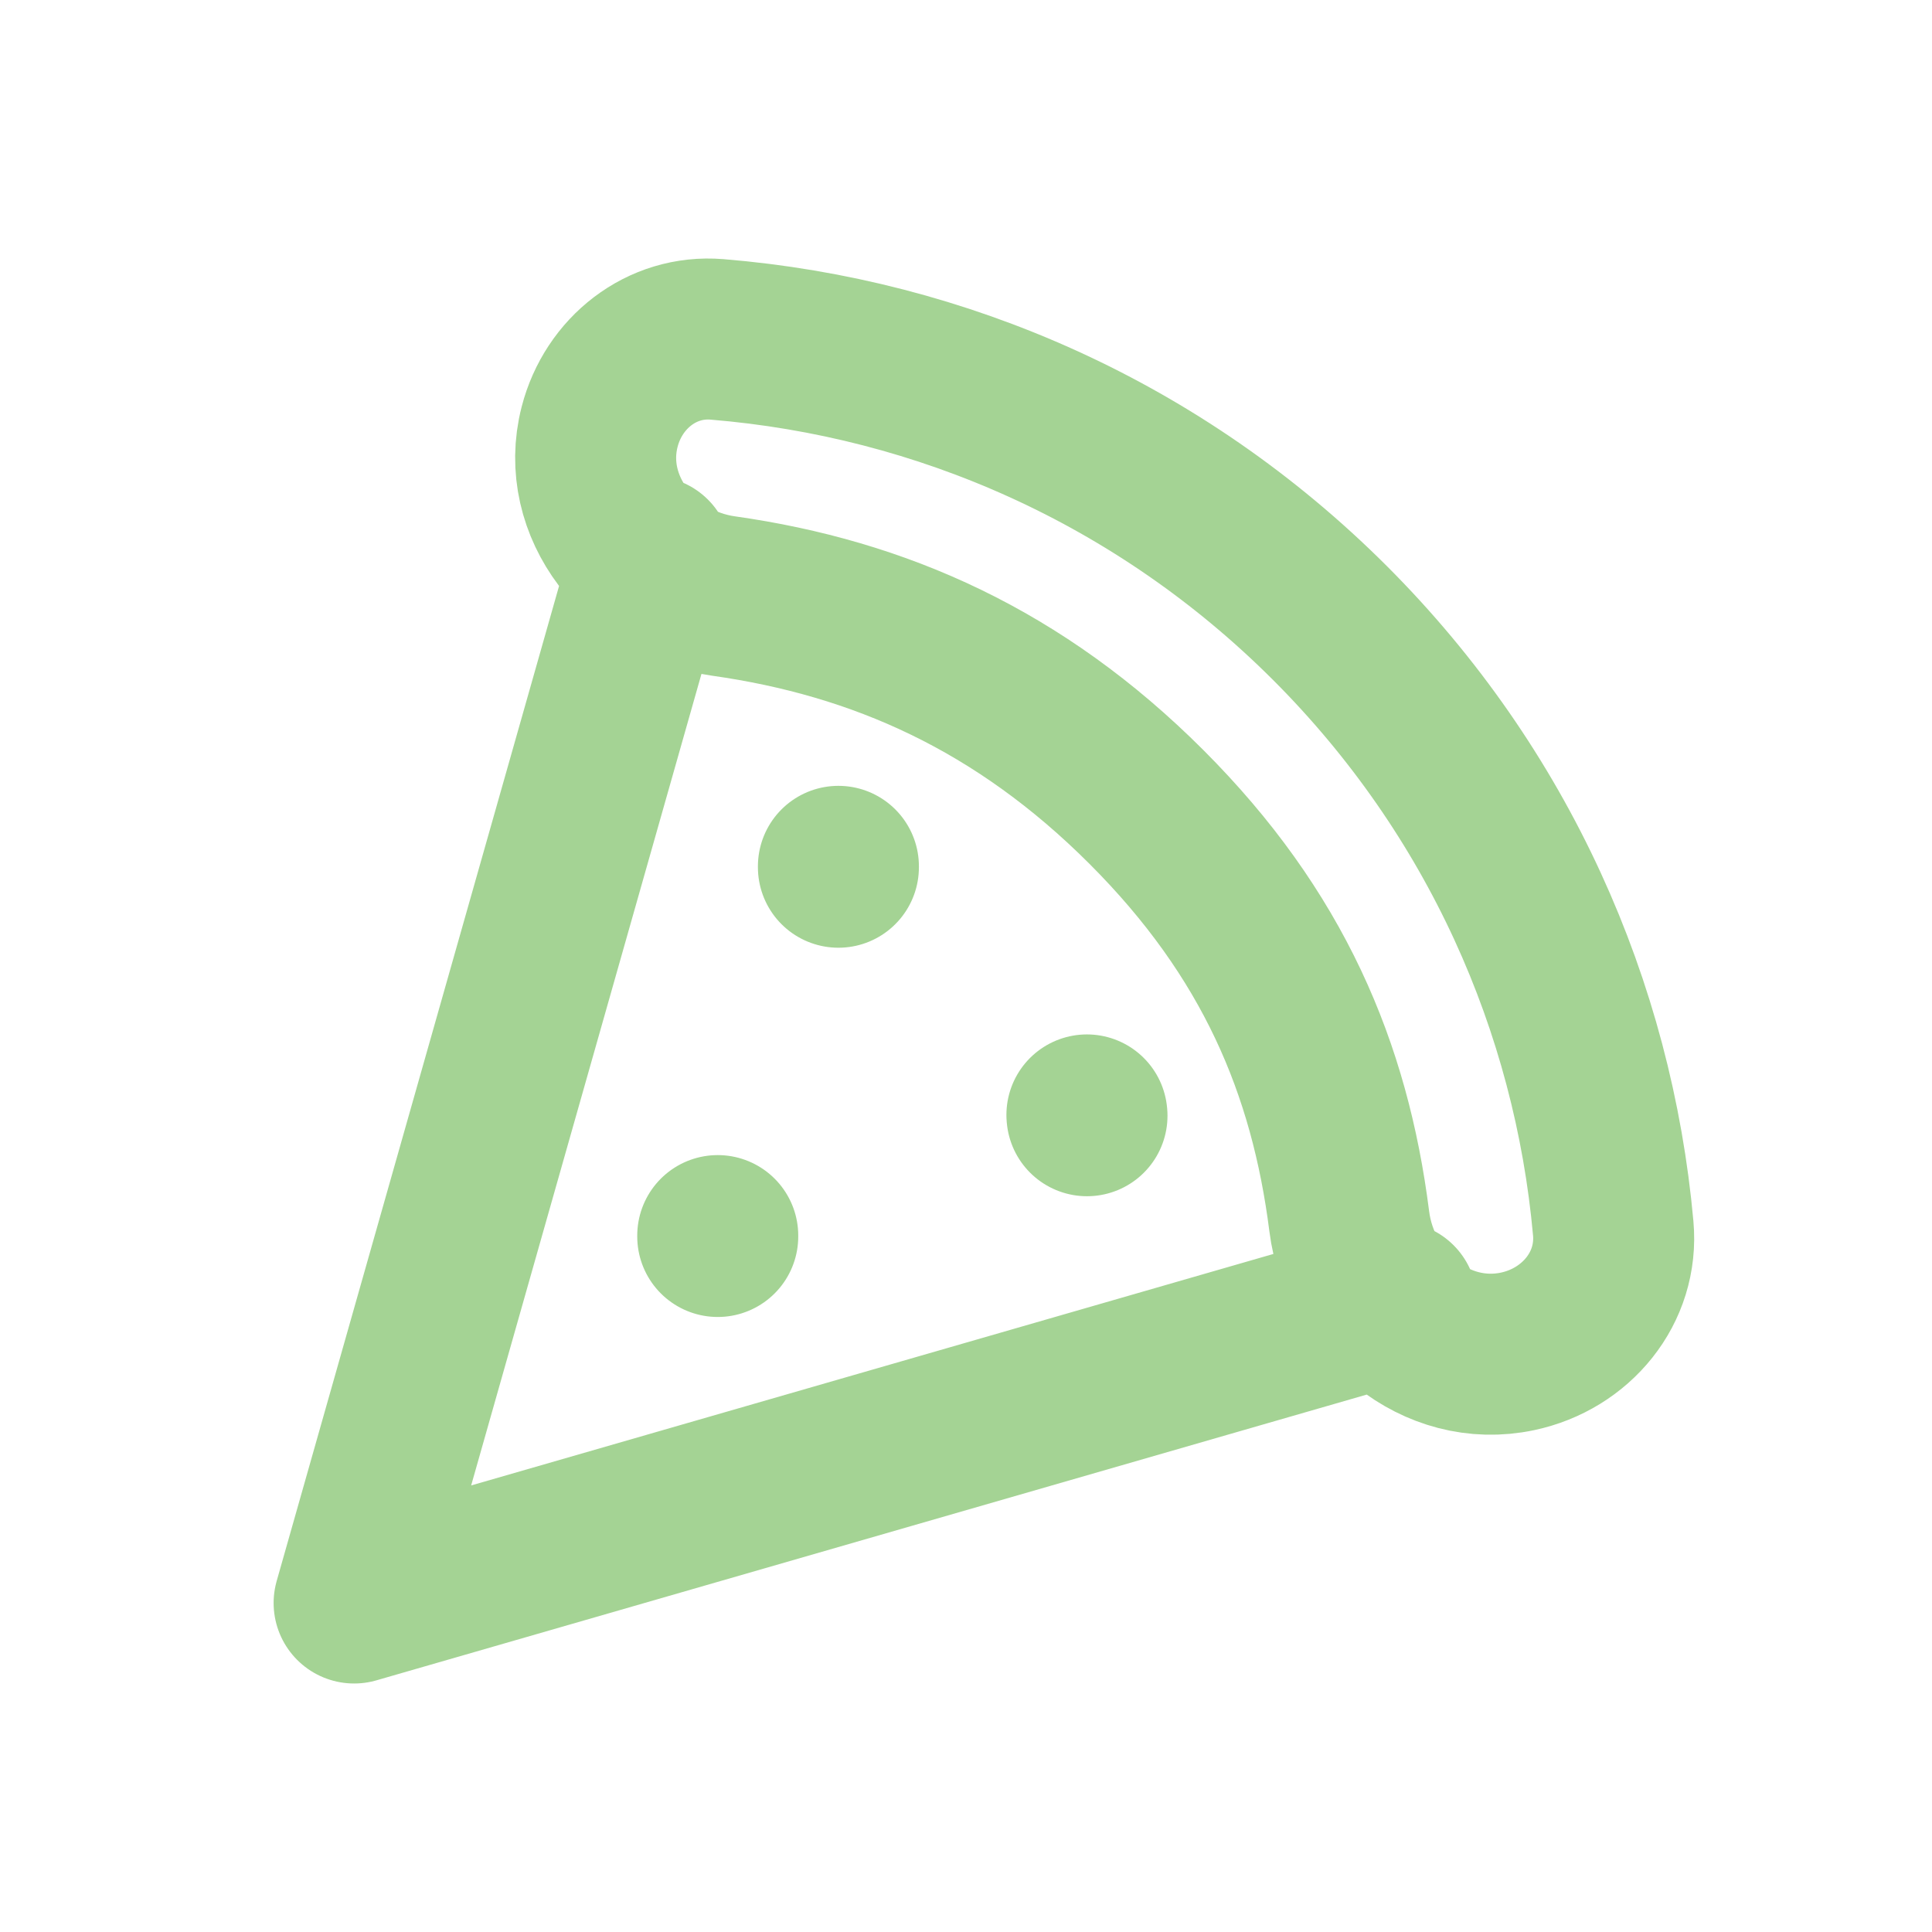 <svg width="24" height="24" viewBox="0 0 24 24" fill="none" xmlns="http://www.w3.org/2000/svg">
<g clip-path="url(#clip0_2_11)">
<mask id="mask0_2_11" style="mask-type:luminance" maskUnits="userSpaceOnUse" x="0" y="0" width="24" height="24">
<path d="M0 0H24V24H0V0Z" fill="white"/>
</mask>
<g mask="url(#mask0_2_11)">
<path d="M10.415 10.762L10.415 10.773M13.502 13.85L13.503 13.86M8.916 15.349L8.916 15.36M8.088 6.914L4.399 19.913L17.35 16.176M16.523 7.741C18.62 9.839 19.792 12.512 20.04 15.258C20.107 15.999 19.578 16.633 18.853 16.787C17.839 17.003 16.892 16.206 16.761 15.172C16.52 13.272 15.817 11.6 14.241 10.024C12.663 8.446 10.924 7.678 8.988 7.404C7.966 7.26 7.192 6.294 7.449 5.301C7.621 4.634 8.217 4.159 8.907 4.216C11.688 4.444 14.4 5.619 16.523 7.741Z" stroke="#A4D394" stroke-width="2" stroke-linecap="round" stroke-linejoin="round"/>
</g>
</g>
<defs>
<clipPath id="clip0_2_11">
<rect width="24" height="24" fill="white"/>
</clipPath>
</defs>
</svg>
